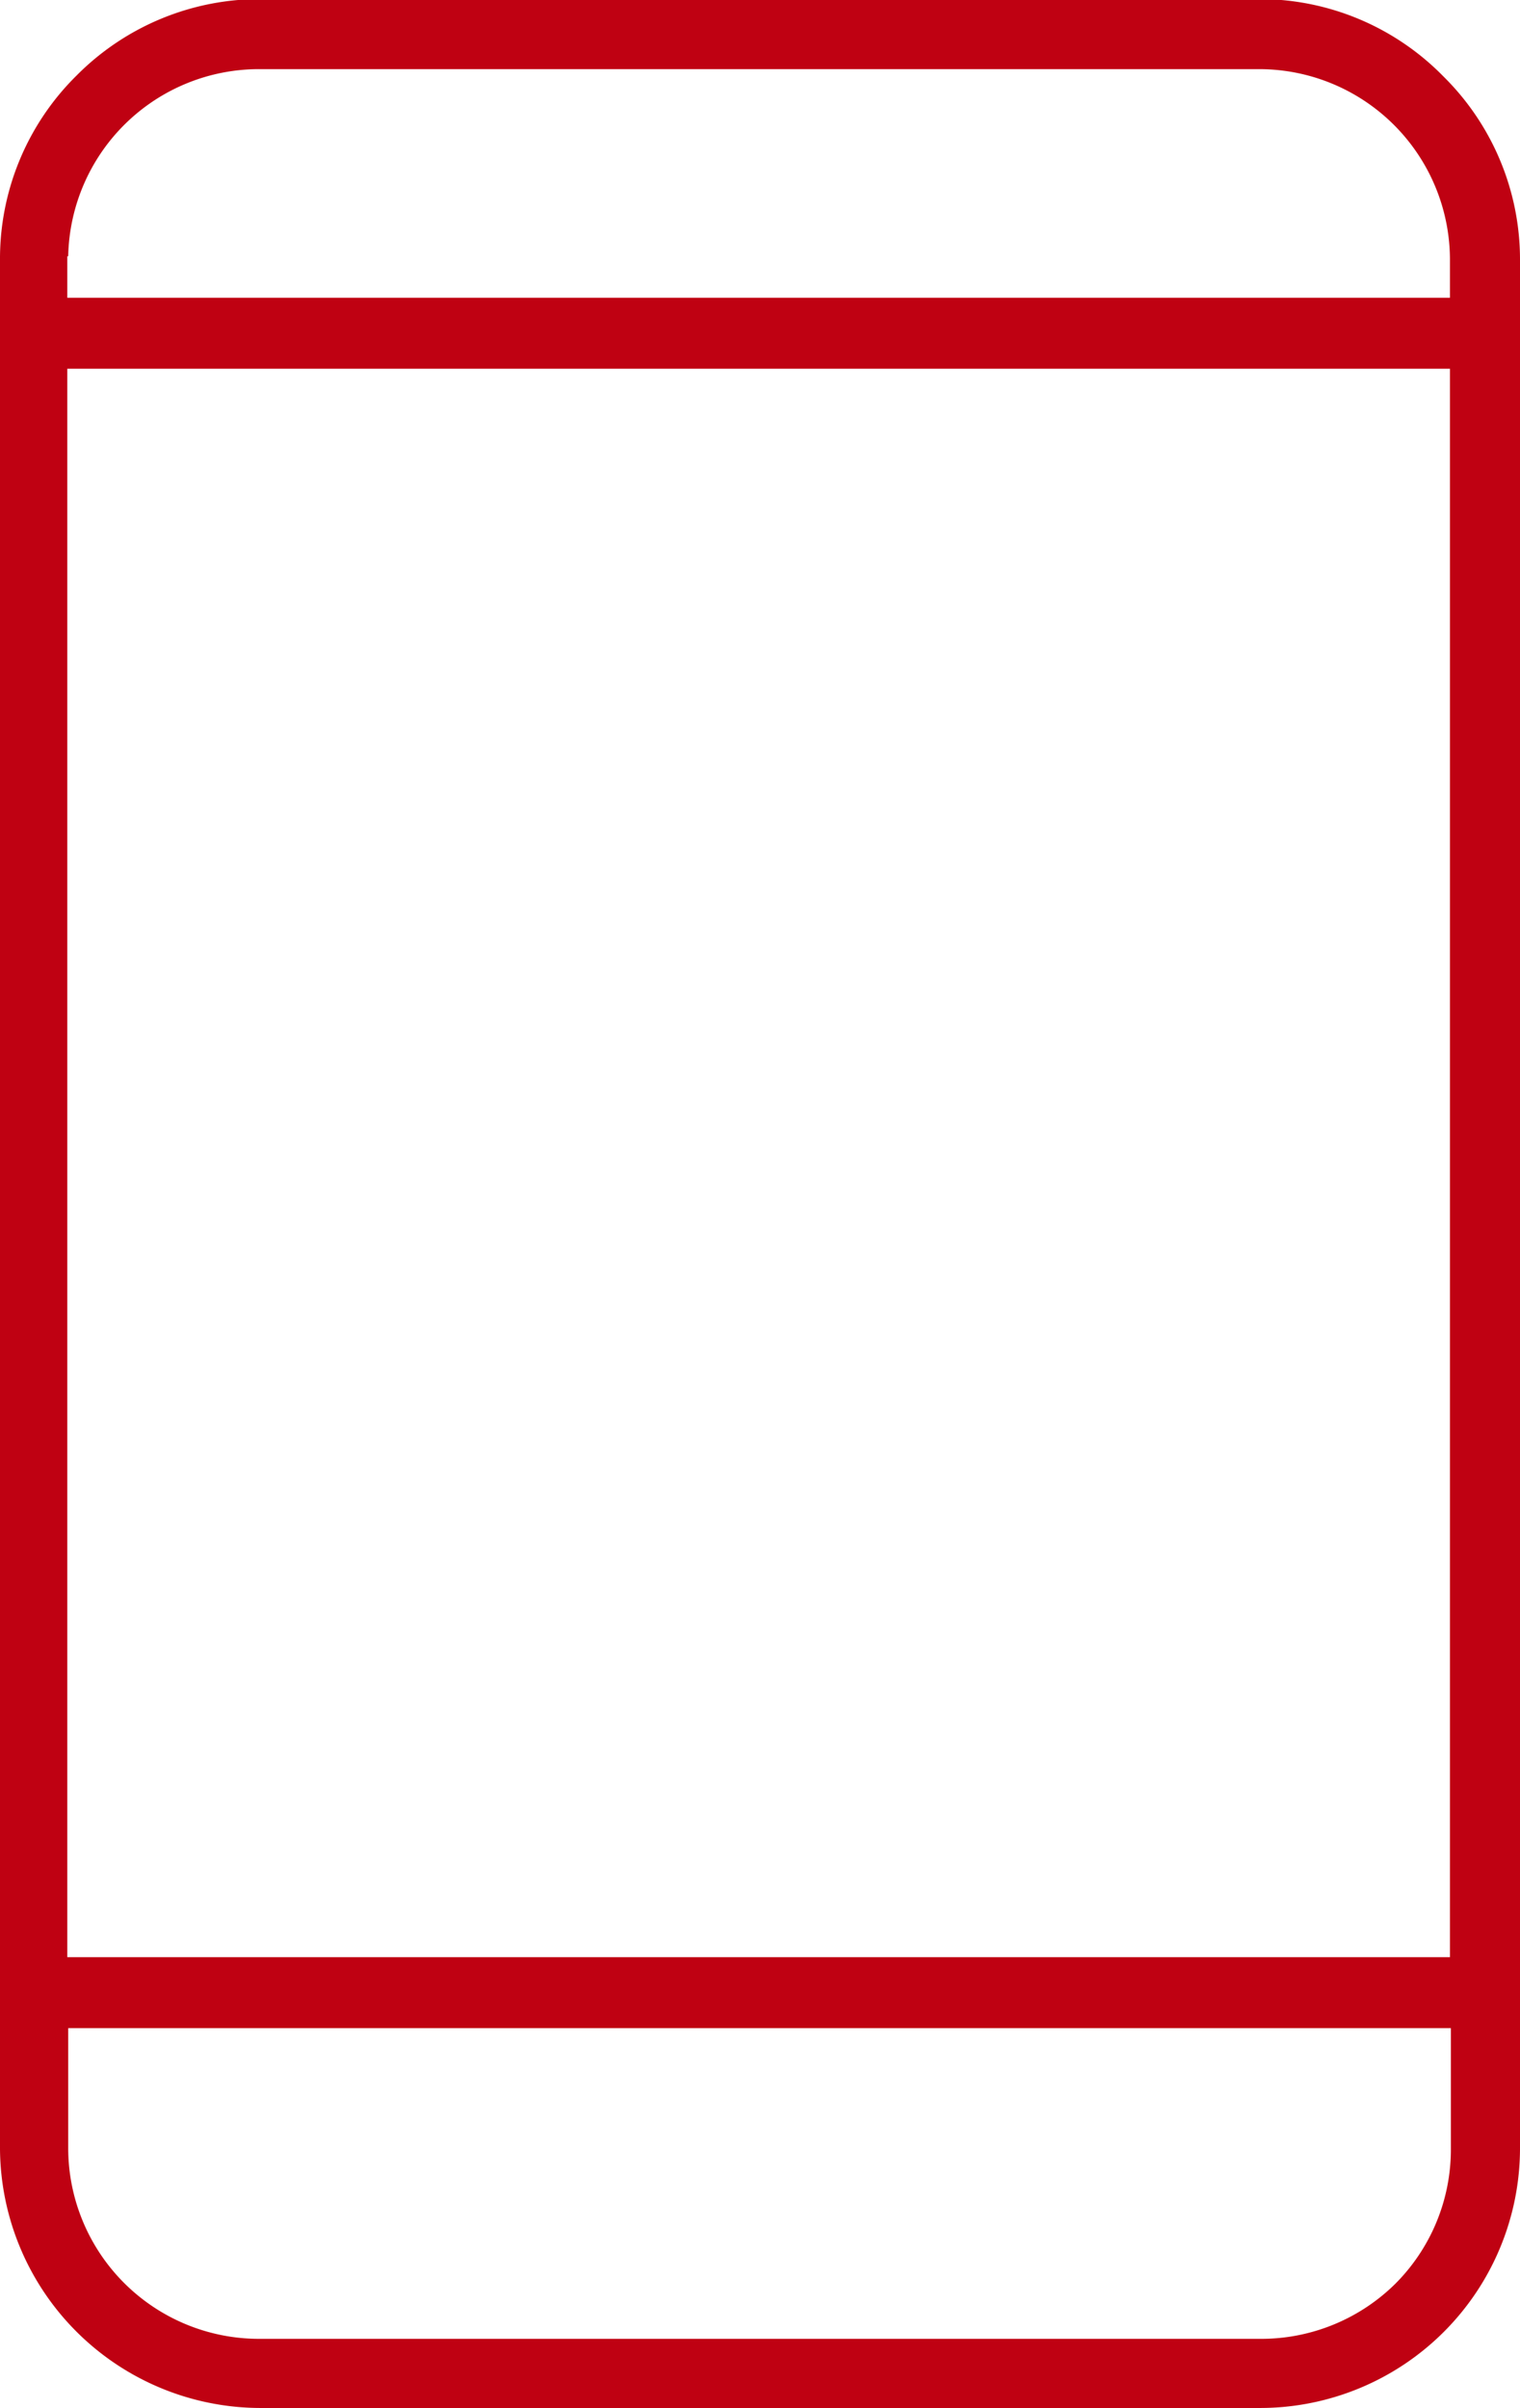 <svg data-name="Layer 1" xmlns="http://www.w3.org/2000/svg" viewBox="0 0 16.49 26.12"><title>tel</title><path d="M15.66.83a2.79 2.79 0 0 1 .83 2V23.3a2.82 2.82 0 0 1-2.82 2.82H2.82A2.83 2.83 0 0 1 0 23.31V2.82a2.79 2.79 0 0 1 .83-2 2.8 2.8 0 0 1 2-.83h10.84a2.79 2.79 0 0 1 1.99.84zM.73 21.23h15V4h-15v17.23zm0-18.45v.45h15v-.41A2.07 2.07 0 0 0 13.66.75H2.82A2.07 2.07 0 0 0 .74 2.78zm14.4 22a2.06 2.06 0 0 0 .61-1.46V22h-15v1.3a2.07 2.07 0 0 0 2.07 2.07h10.86a2.07 2.07 0 0 0 1.47-.6z" fill="#bf0112"/></svg>